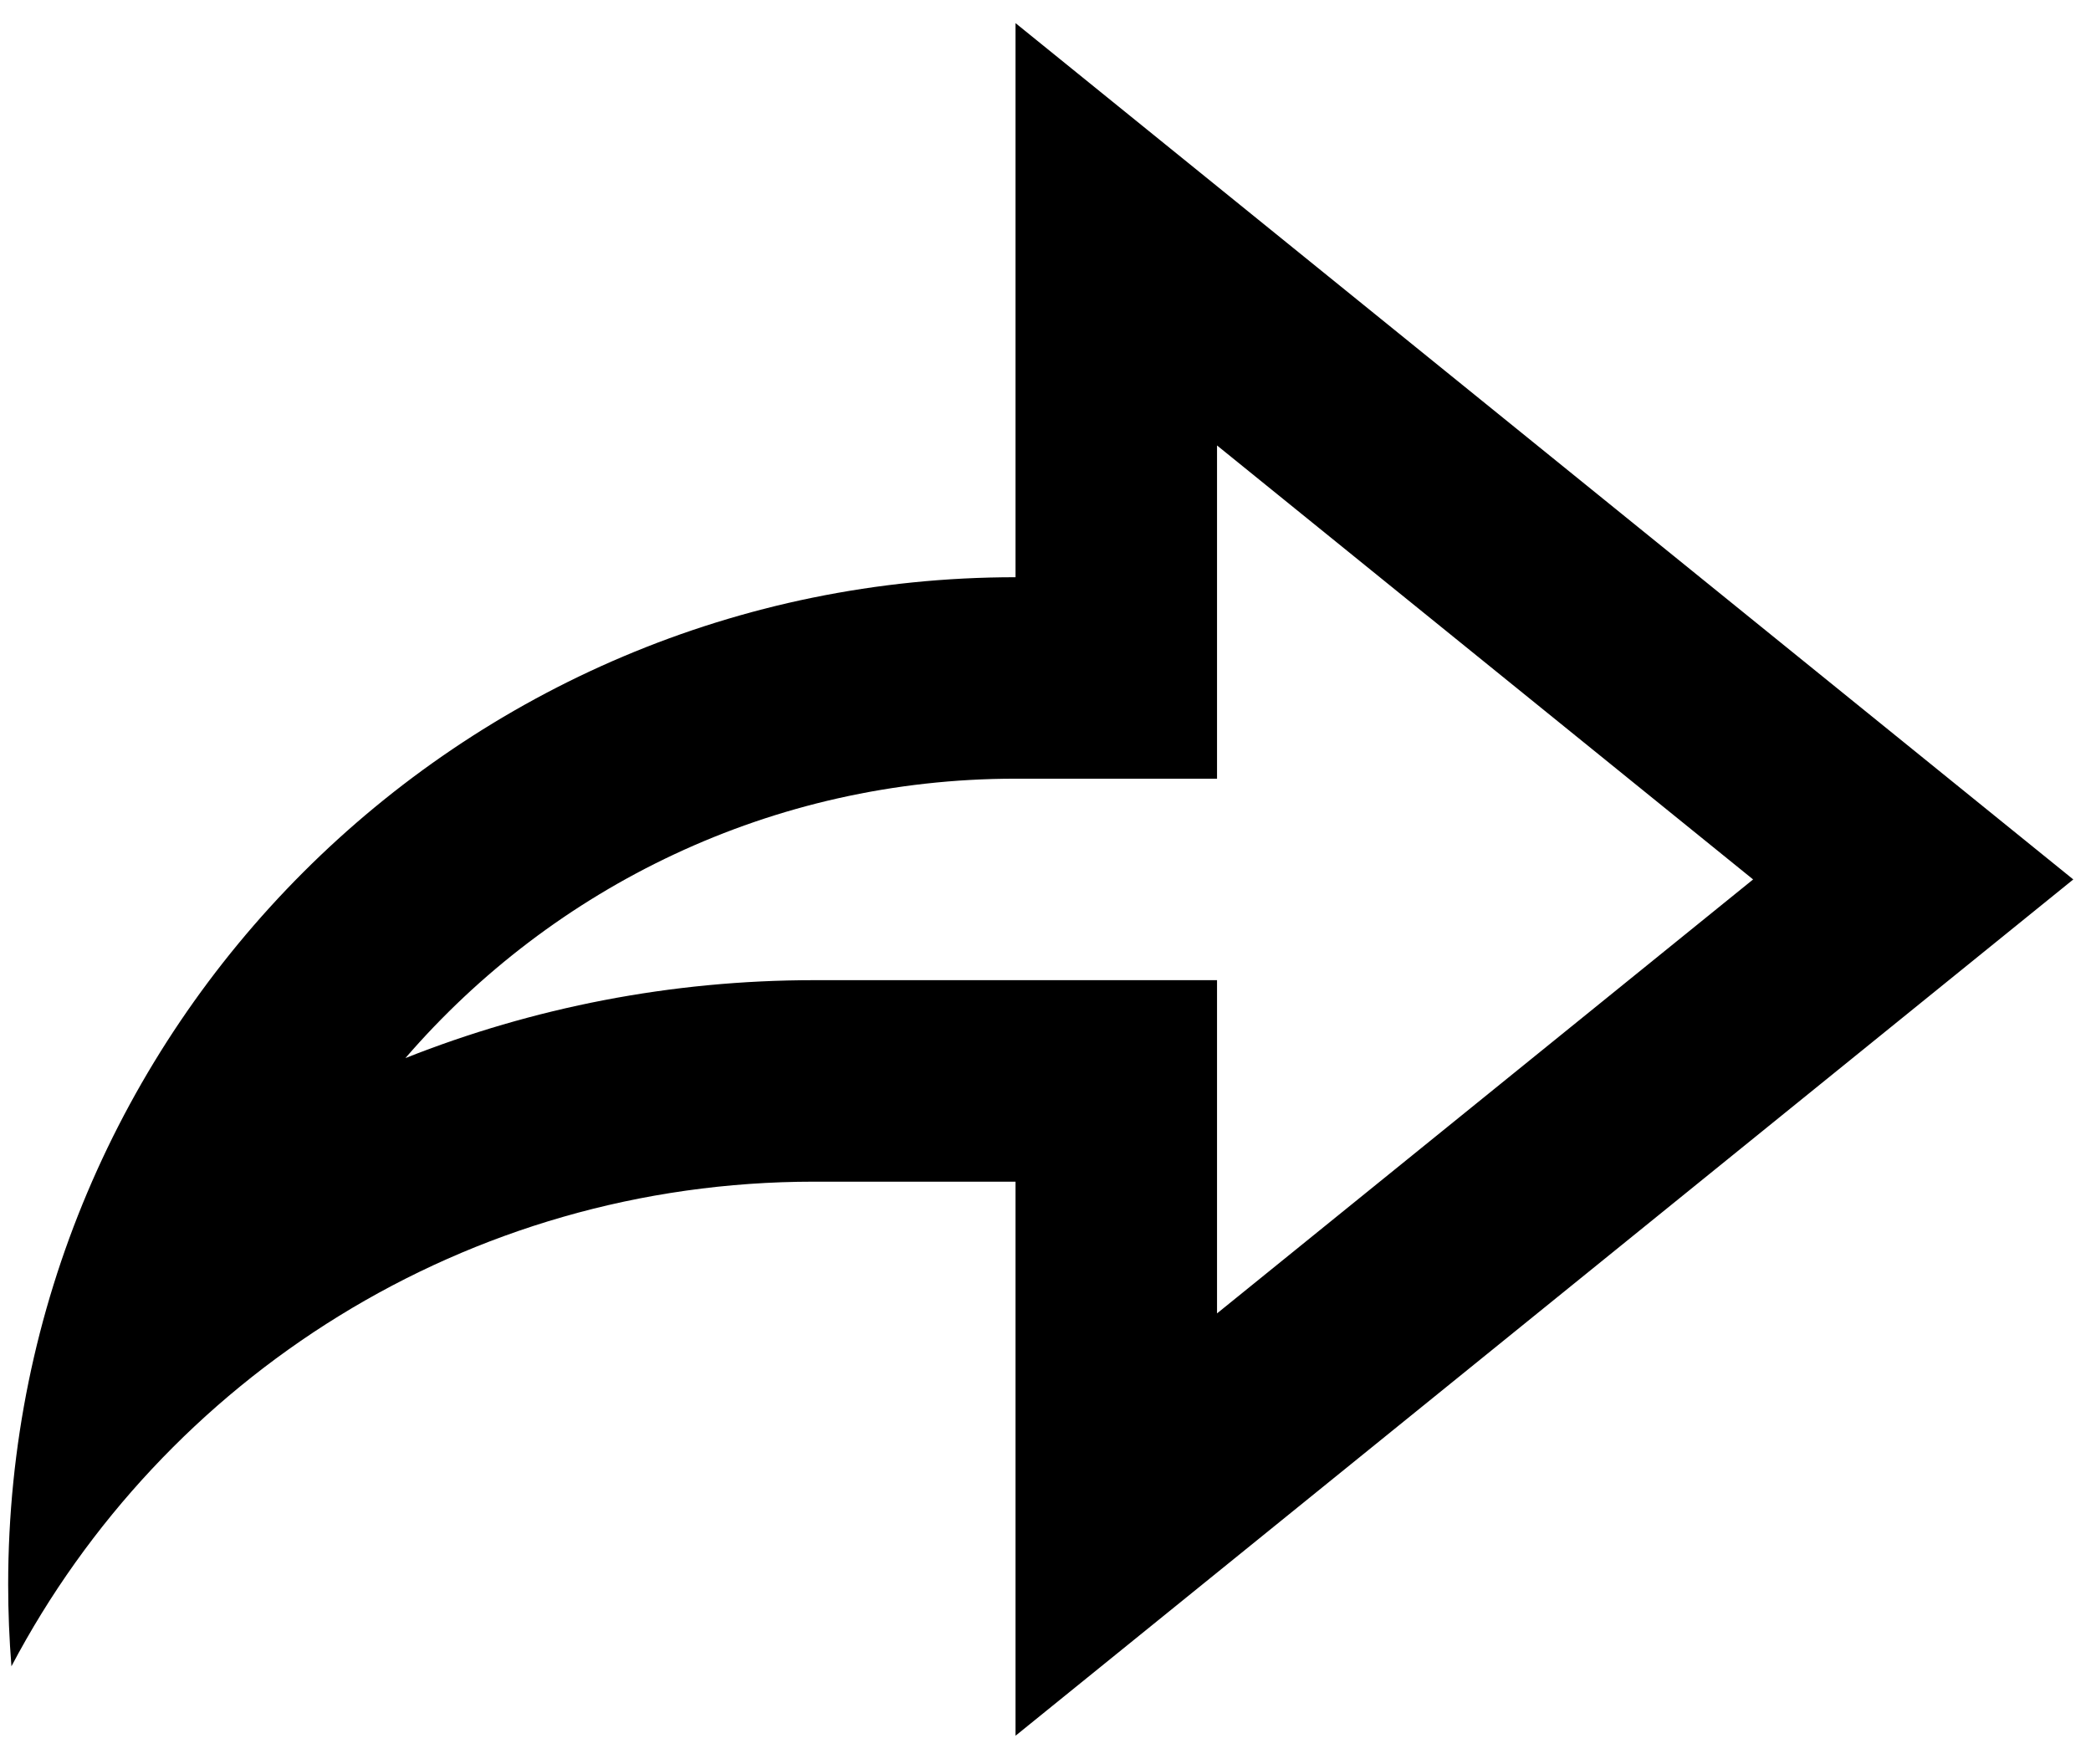 <svg width="64" height="54" viewBox="0 0 64 54" fill="none" xmlns="http://www.w3.org/2000/svg">
<path d="M31.083 36.167H24.917C14.255 36.167 4.997 42.18 0.35 51C0.284 50.175 0.25 49.342 0.25 48.5C0.25 31.471 14.055 17.667 31.083 17.667V0.708L63.458 26.917L31.083 53.125V36.167ZM24.917 30H37.25V40.199L53.658 26.917L37.25 13.634V23.833H31.083C23.62 23.833 16.931 27.148 12.408 32.385C16.31 30.837 20.54 30 24.917 30Z" fill="black"/>
</svg>
